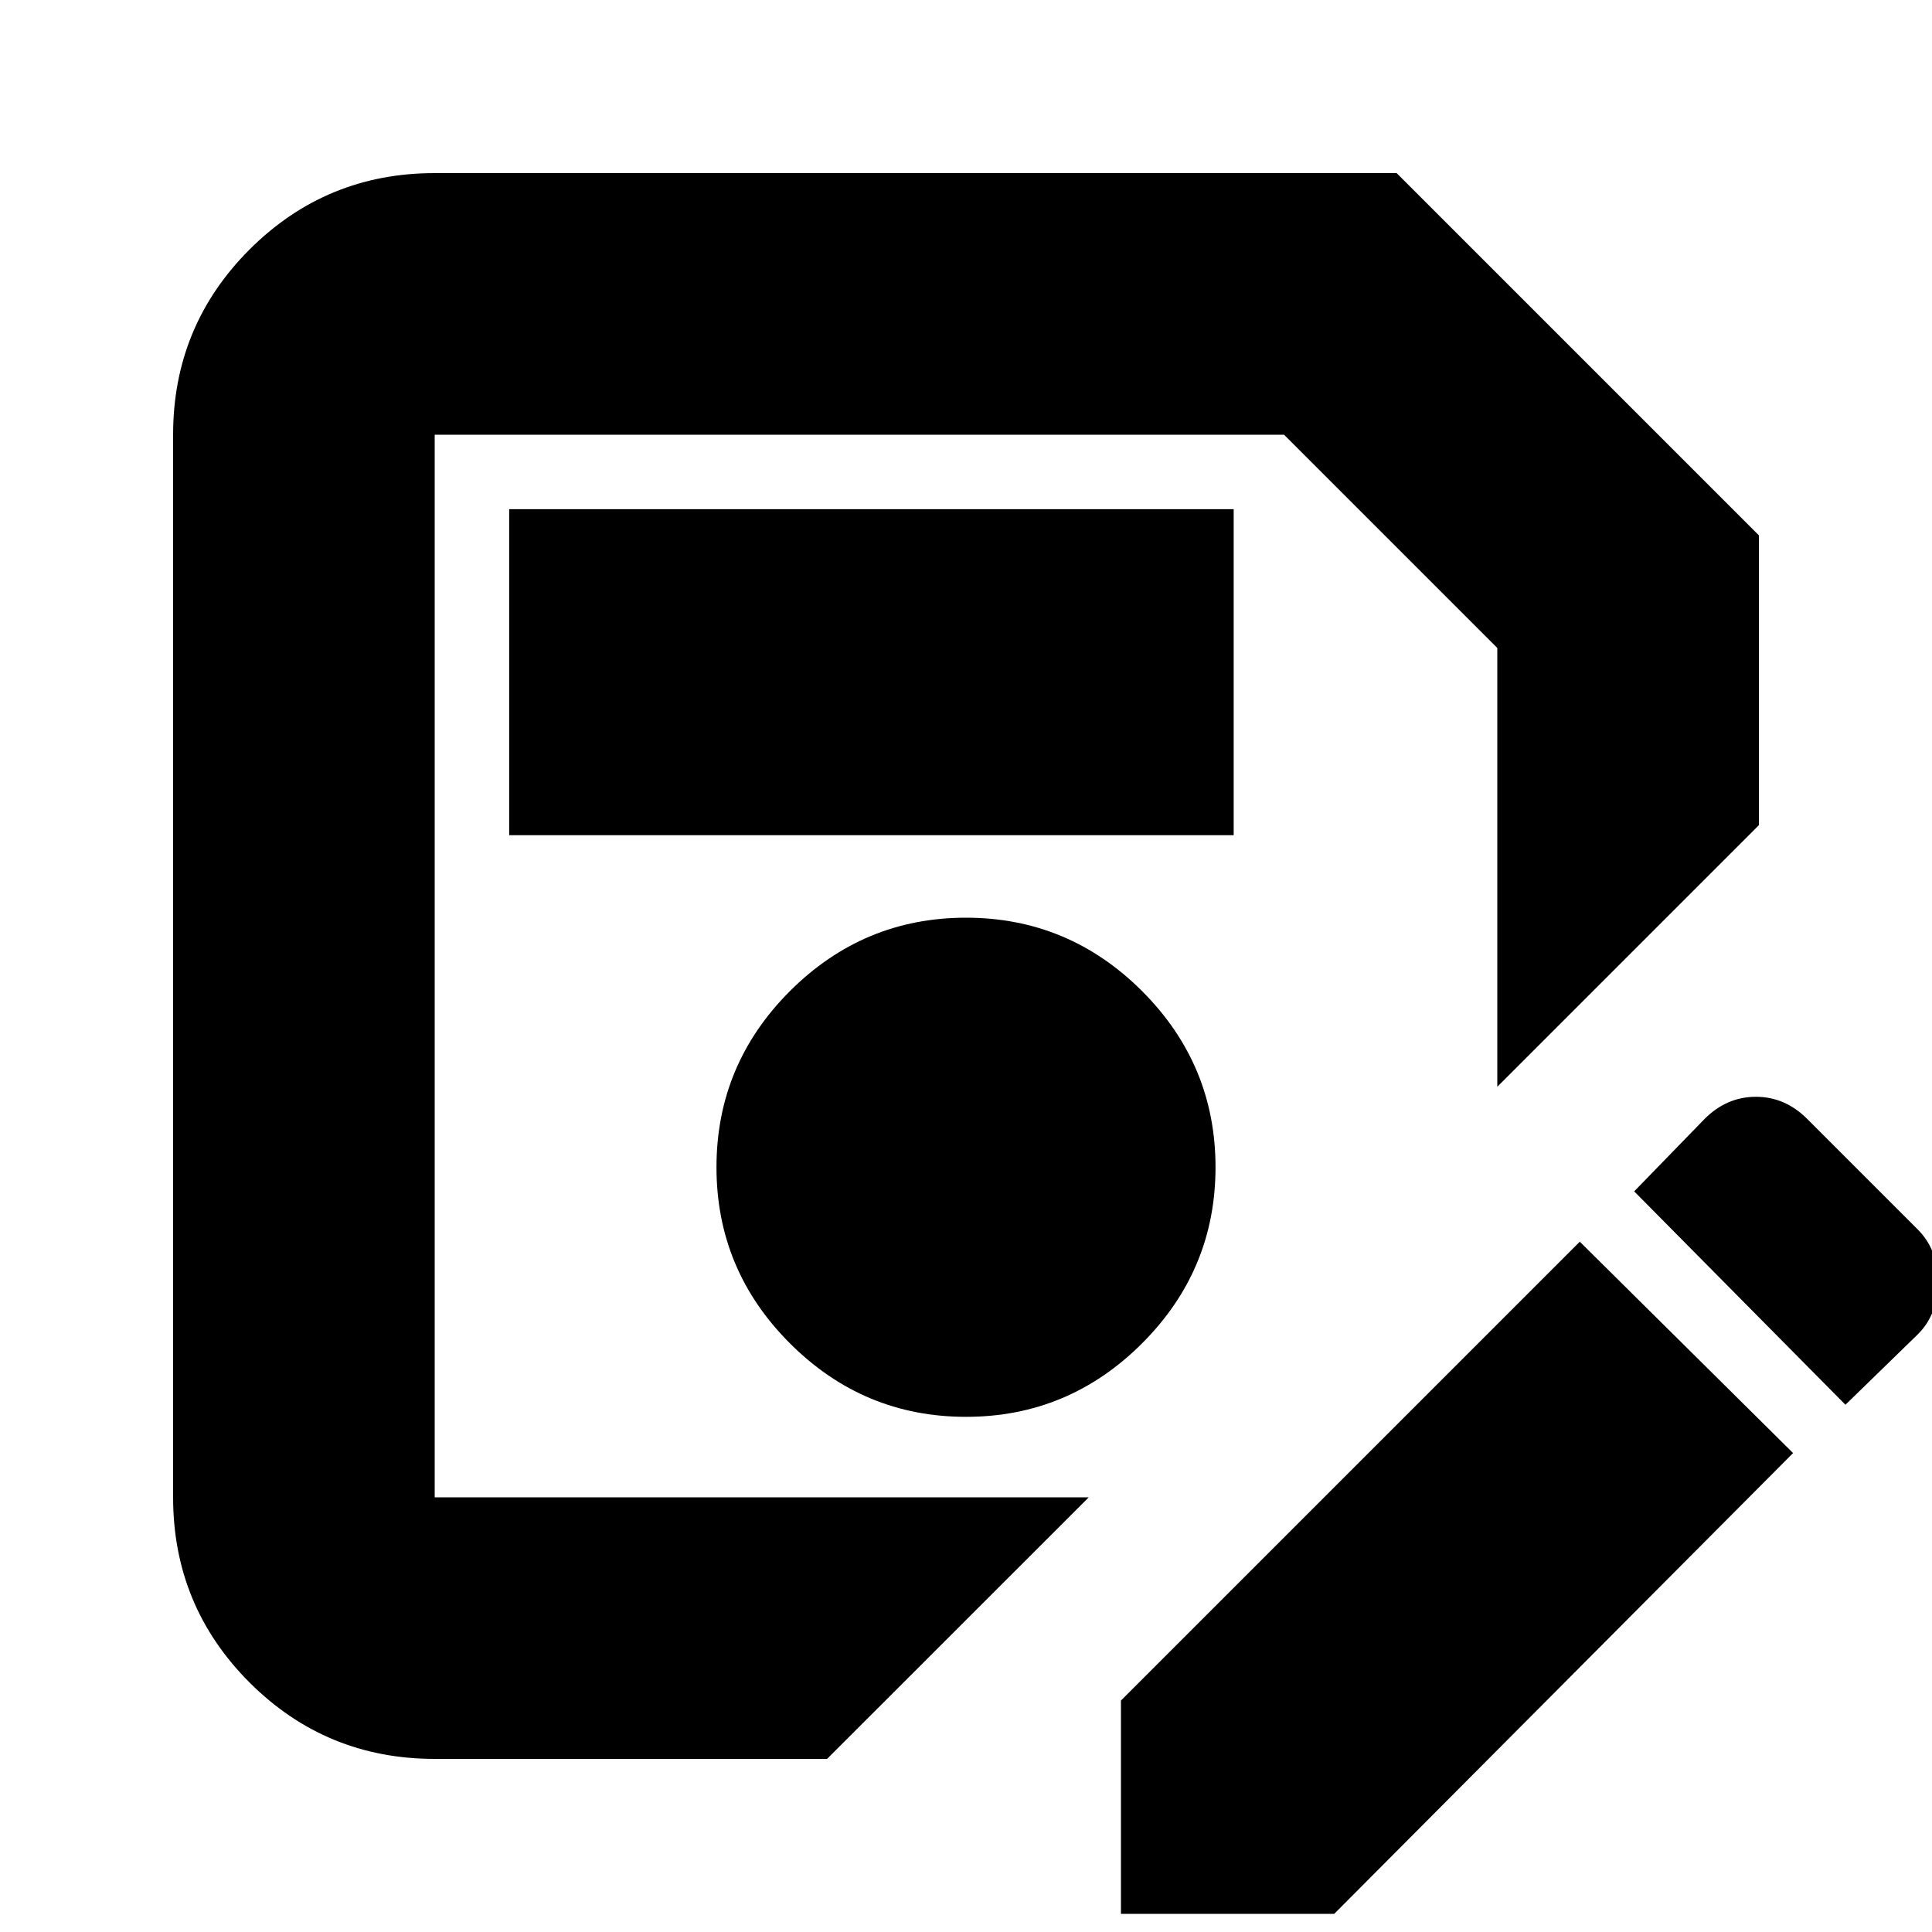 <svg xmlns="http://www.w3.org/2000/svg" height="20" width="20"><path d="M4.5 18.208q-1.125 0-1.917-.791-.791-.792-.791-1.917v-11q0-1.125.791-1.917.792-.791 1.917-.791h9.958l3.75 3.75v3L15.5 11.25V6.708L13.292 4.5H4.5v11h6.771l-2.709 2.708Zm5.5-3.541q1.062 0 1.823-.761.76-.76.76-1.823 0-1.062-.76-1.823Q11.062 9.5 10 9.5q-1.062 0-1.823.76-.76.761-.76 1.823 0 1.063.76 1.823.761.761 1.823.761ZM5.271 8.646h7.5V5.271h-7.5Zm6.333 11.166v-2.208l4.75-4.75 2.208 2.188-4.75 4.77Zm7.5-5.27-2.187-2.209.729-.75q.229-.229.531-.229.302 0 .531.229l1.146 1.146q.208.209.208.542 0 .333-.208.541ZM4.5 15.5v-11 6.75Z"/></svg>